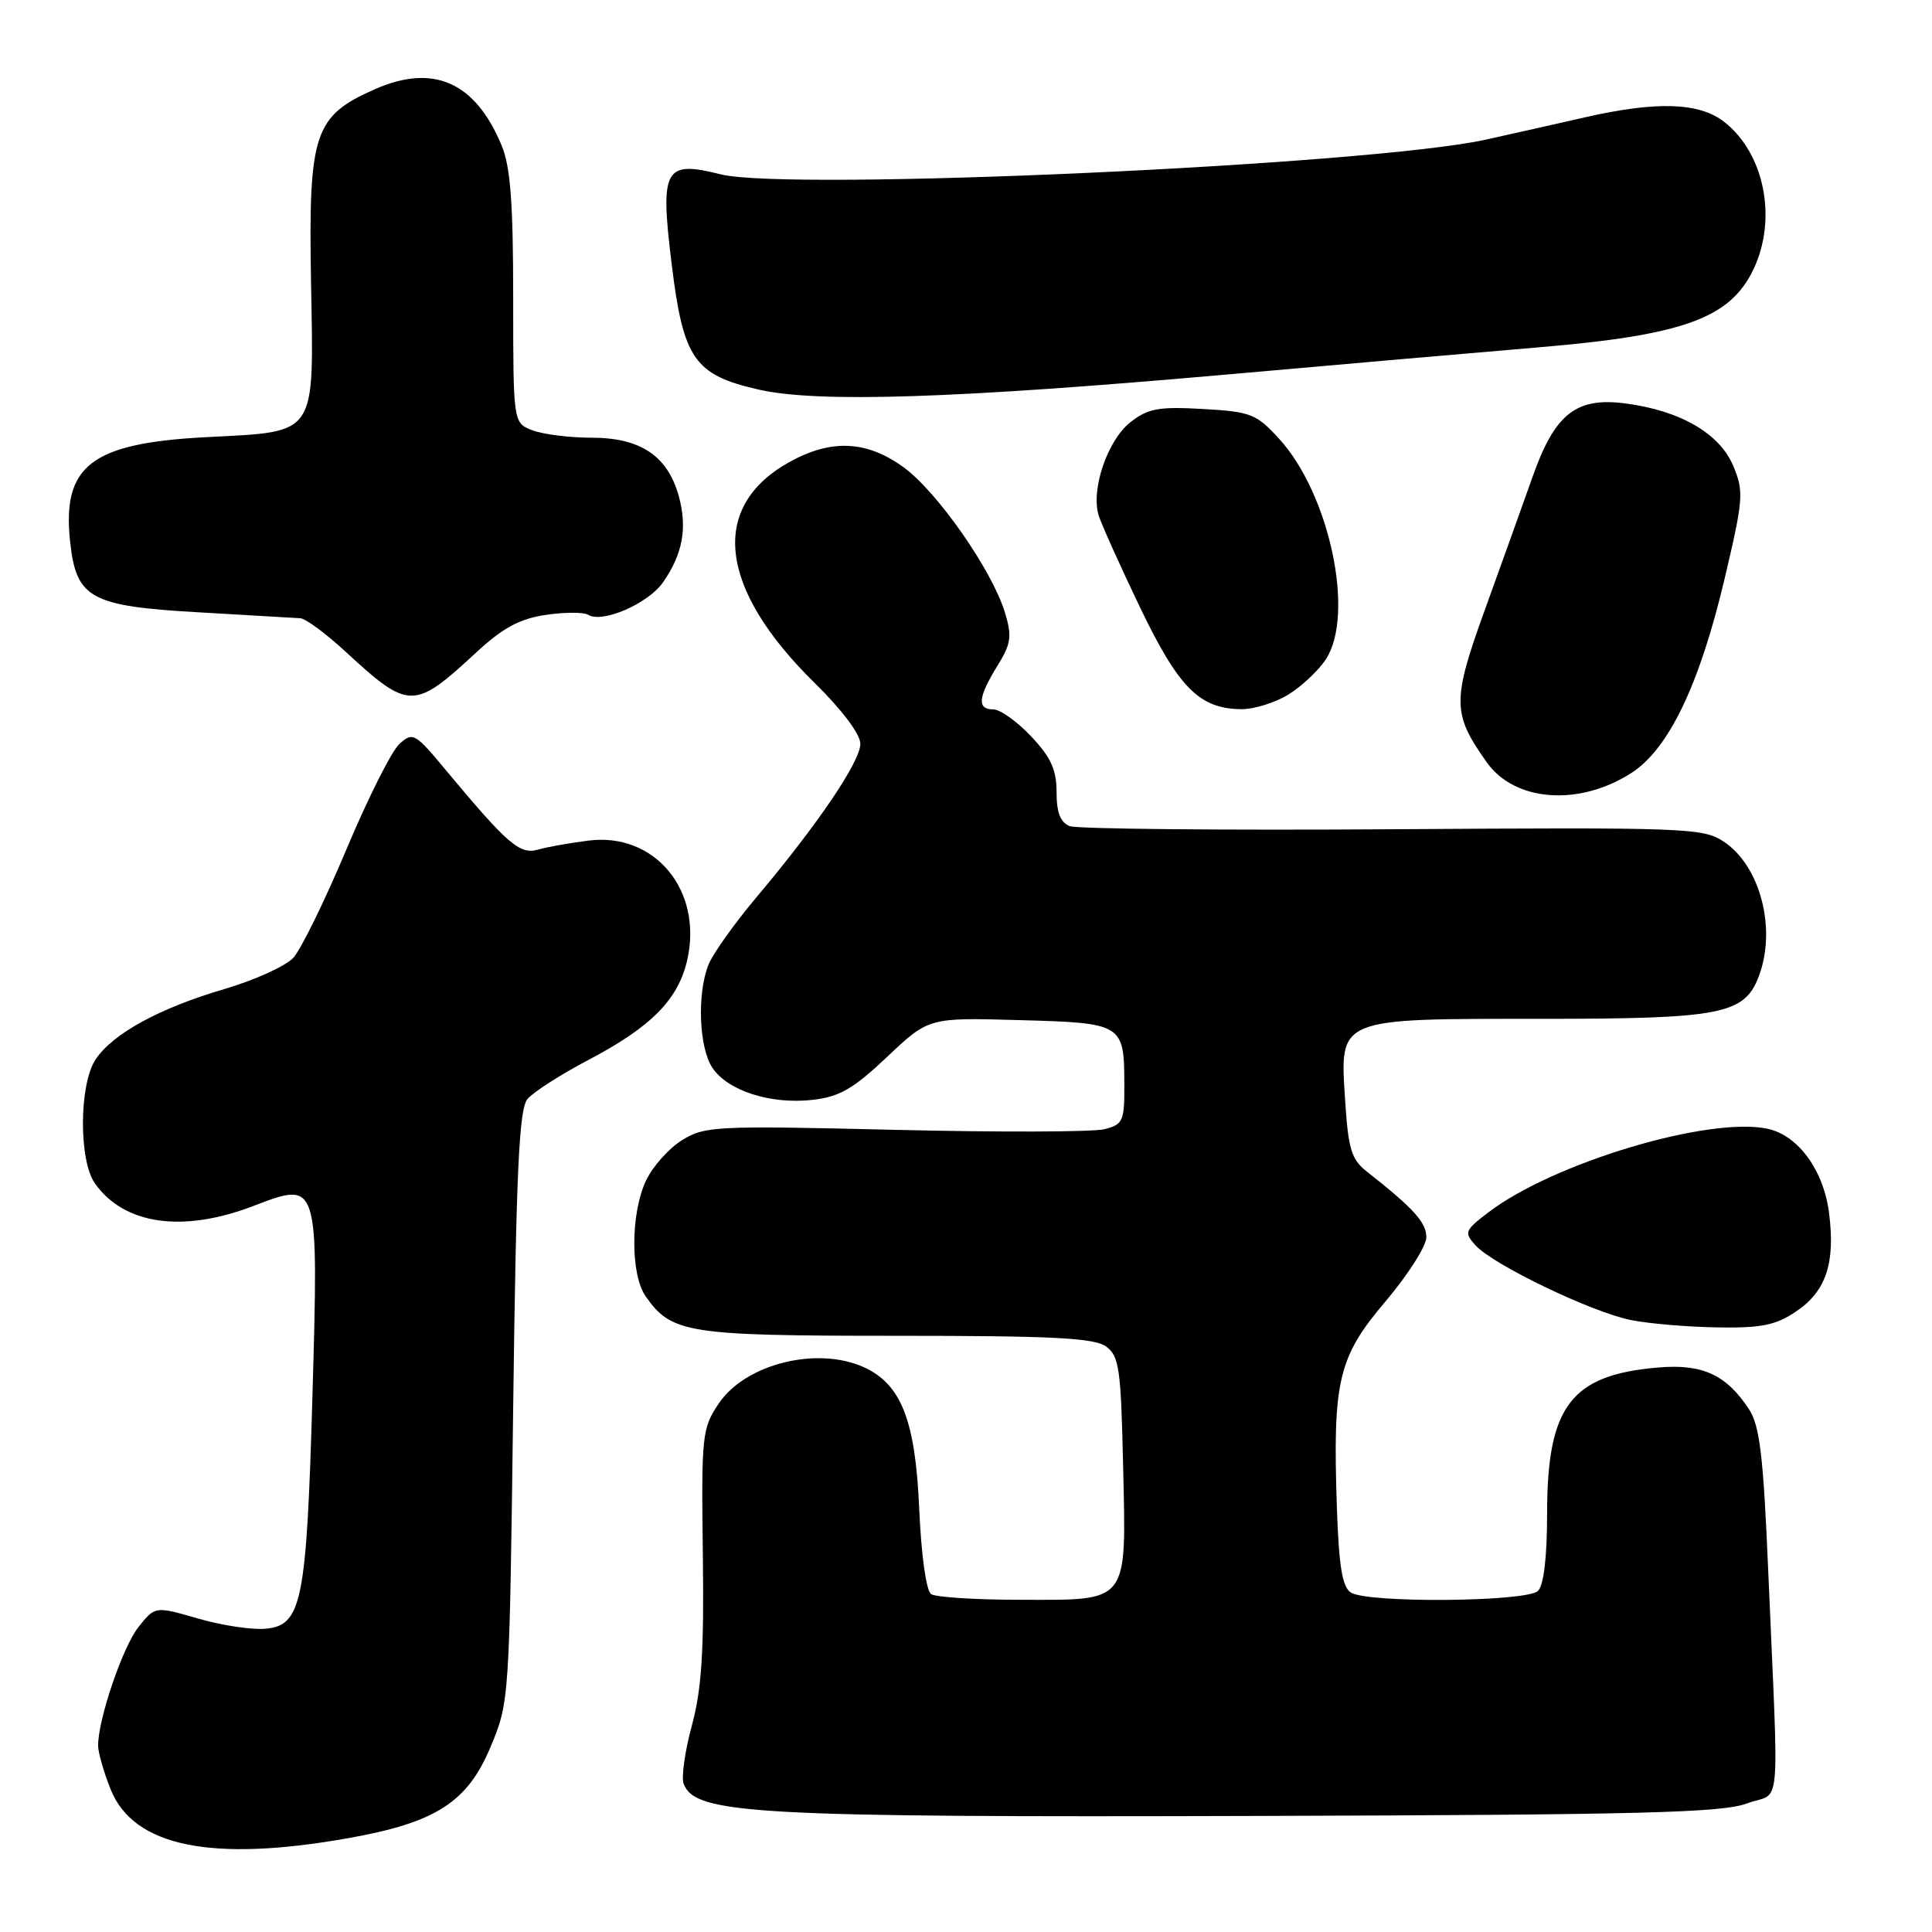 <?xml version="1.0" encoding="UTF-8" standalone="no"?>
<!DOCTYPE svg PUBLIC "-//W3C//DTD SVG 1.1//EN" "http://www.w3.org/Graphics/SVG/1.1/DTD/svg11.dtd" >
<svg xmlns="http://www.w3.org/2000/svg" xmlns:xlink="http://www.w3.org/1999/xlink" version="1.1" viewBox="0 0 256 256">
 <g >
 <path fill="currentColor"
d=" M 46.23 243.55 C 57.75 241.50 61.94 238.80 65.00 231.48 C 67.49 225.53 67.50 225.31 68.00 186.40 C 68.40 155.09 68.78 146.97 69.89 145.63 C 70.65 144.72 74.30 142.37 78.00 140.43 C 86.30 136.07 89.89 132.43 91.07 127.17 C 93.14 117.97 86.76 110.28 78.00 111.38 C 75.53 111.69 72.50 112.23 71.28 112.58 C 68.88 113.27 67.27 111.88 59.14 102.12 C 55.00 97.13 54.70 96.96 52.93 98.57 C 51.90 99.49 48.73 105.81 45.88 112.60 C 43.02 119.40 39.86 125.85 38.85 126.93 C 37.83 128.02 33.74 129.87 29.75 131.05 C 21.11 133.58 14.89 136.99 12.64 140.42 C 10.48 143.73 10.43 153.74 12.56 156.78 C 16.41 162.27 24.17 163.40 33.54 159.81 C 42.27 156.47 42.21 156.30 41.40 184.99 C 40.62 212.22 39.99 215.36 35.23 215.81 C 33.43 215.99 29.39 215.38 26.26 214.47 C 20.56 212.82 20.56 212.82 18.37 215.56 C 16.27 218.19 13.00 227.78 13.00 231.30 C 13.00 232.21 13.75 234.82 14.66 237.10 C 17.69 244.68 28.04 246.80 46.23 243.55 Z  M 231.50 238.96 C 236.10 237.26 235.72 241.40 234.29 207.95 C 233.65 192.84 233.17 188.90 231.74 186.71 C 228.74 182.16 225.58 180.70 219.74 181.20 C 208.16 182.17 205.00 186.32 205.00 200.55 C 205.00 206.25 204.56 210.04 203.80 210.80 C 202.34 212.26 181.26 212.45 179.00 211.02 C 177.87 210.31 177.41 207.58 177.15 199.90 C 176.57 182.94 177.29 179.86 183.58 172.45 C 186.56 168.93 189.00 165.11 189.00 163.94 C 189.00 161.98 187.30 160.10 181.11 155.24 C 179.07 153.63 178.65 152.26 178.24 145.82 C 177.53 134.79 177.04 135.00 204.27 135.00 C 228.07 135.00 231.14 134.40 233.04 129.39 C 235.44 123.09 233.25 114.71 228.39 111.51 C 225.65 109.70 223.39 109.62 184.50 109.88 C 161.95 110.03 142.71 109.84 141.75 109.47 C 140.51 108.98 140.00 107.68 140.00 104.96 C 140.00 102.00 139.25 100.34 136.63 97.57 C 134.78 95.61 132.53 94.00 131.63 94.00 C 129.44 94.00 129.58 92.42 132.13 88.28 C 133.98 85.29 134.12 84.35 133.16 81.17 C 131.46 75.56 124.19 65.15 119.71 61.90 C 114.79 58.34 110.08 58.15 104.50 61.28 C 93.96 67.21 95.23 78.00 107.92 90.47 C 111.57 94.05 114.00 97.28 114.00 98.56 C 114.00 100.91 108.40 109.19 100.22 118.91 C 97.26 122.43 94.38 126.48 93.84 127.91 C 92.35 131.79 92.63 138.79 94.38 141.46 C 96.39 144.52 102.09 146.36 107.65 145.74 C 111.25 145.33 113.05 144.29 117.55 140.04 C 123.06 134.83 123.06 134.83 135.07 135.17 C 148.81 135.55 148.96 135.64 148.98 143.73 C 149.00 148.57 148.80 149.01 146.32 149.63 C 144.85 150.00 132.38 150.04 118.60 149.71 C 94.89 149.14 93.39 149.21 90.39 151.07 C 88.64 152.15 86.49 154.55 85.61 156.42 C 83.55 160.75 83.52 168.88 85.56 171.78 C 88.98 176.67 91.08 177.00 118.76 177.00 C 139.49 177.00 145.00 177.28 146.56 178.42 C 148.30 179.69 148.53 181.35 148.82 194.27 C 149.23 212.62 149.71 212.01 135.18 211.98 C 129.31 211.98 124.00 211.64 123.38 211.23 C 122.73 210.80 122.07 206.10 121.80 199.89 C 121.29 188.20 119.42 183.43 114.48 181.17 C 108.28 178.35 98.77 180.72 95.25 185.96 C 93.02 189.26 92.93 190.12 93.13 205.96 C 93.30 218.83 92.97 223.87 91.67 228.66 C 90.75 232.05 90.26 235.52 90.59 236.37 C 92.13 240.39 99.89 240.82 167.00 240.62 C 217.63 240.47 228.15 240.20 231.50 238.96 Z  M 238.03 173.75 C 241.98 171.08 243.22 167.32 242.35 160.66 C 241.62 155.03 238.24 150.42 234.22 149.57 C 226.44 147.90 205.83 154.08 197.21 160.65 C 194.07 163.05 193.97 163.31 195.52 165.02 C 197.87 167.61 210.98 173.91 216.14 174.92 C 218.54 175.40 223.70 175.83 227.60 175.89 C 233.43 175.98 235.30 175.60 238.03 173.75 Z  M 216.14 102.44 C 221.10 99.28 225.20 90.73 228.52 76.68 C 231.01 66.13 231.09 65.15 229.67 61.75 C 227.87 57.44 222.67 54.42 215.40 53.46 C 208.84 52.59 206.01 54.83 203.06 63.22 C 201.84 66.67 199.02 74.53 196.80 80.67 C 192.39 92.85 192.41 94.55 197.02 101.03 C 200.73 106.24 209.22 106.87 216.14 102.44 Z  M 170.70 92.04 C 172.45 90.97 174.69 88.87 175.68 87.37 C 179.57 81.43 176.18 65.44 169.48 58.13 C 166.46 54.83 165.73 54.55 159.36 54.19 C 153.50 53.86 152.10 54.12 149.77 55.96 C 146.74 58.35 144.52 64.89 145.58 68.30 C 145.96 69.51 148.43 75.00 151.07 80.50 C 156.18 91.15 158.95 93.93 164.50 93.97 C 166.15 93.98 168.94 93.12 170.70 92.04 Z  M 63.12 86.44 C 66.62 83.20 68.85 81.99 72.30 81.48 C 74.81 81.10 77.35 81.10 77.95 81.47 C 79.81 82.62 85.87 79.99 87.84 77.18 C 90.47 73.41 91.10 69.96 89.94 65.73 C 88.47 60.42 84.87 58.00 78.43 58.00 C 75.52 58.00 71.98 57.56 70.57 57.02 C 68.00 56.05 68.00 56.05 68.00 39.49 C 68.00 26.81 67.64 22.07 66.45 19.23 C 62.95 10.84 57.40 8.40 49.63 11.84 C 41.63 15.38 40.87 17.65 41.21 37.20 C 41.57 58.08 42.21 57.14 27.24 57.93 C 12.04 58.73 8.19 61.72 9.30 71.86 C 10.11 79.28 12.01 80.32 26.24 81.13 C 32.98 81.52 39.08 81.87 39.79 81.92 C 40.50 81.96 43.20 83.96 45.79 86.35 C 54.19 94.10 54.84 94.11 63.12 86.44 Z  M 162.50 49.63 C 177.90 48.26 196.44 46.65 203.70 46.04 C 223.08 44.42 229.26 42.18 232.35 35.67 C 235.52 29.00 233.81 20.35 228.49 16.17 C 225.18 13.56 219.54 13.38 210.00 15.55 C 206.43 16.37 200.54 17.69 196.93 18.49 C 181.74 21.87 104.52 25.37 95.49 23.10 C 88.03 21.22 87.44 22.30 89.00 35.00 C 90.54 47.59 92.00 49.69 100.57 51.63 C 108.38 53.40 126.57 52.81 162.50 49.63 Z "/>
</g>
</svg>